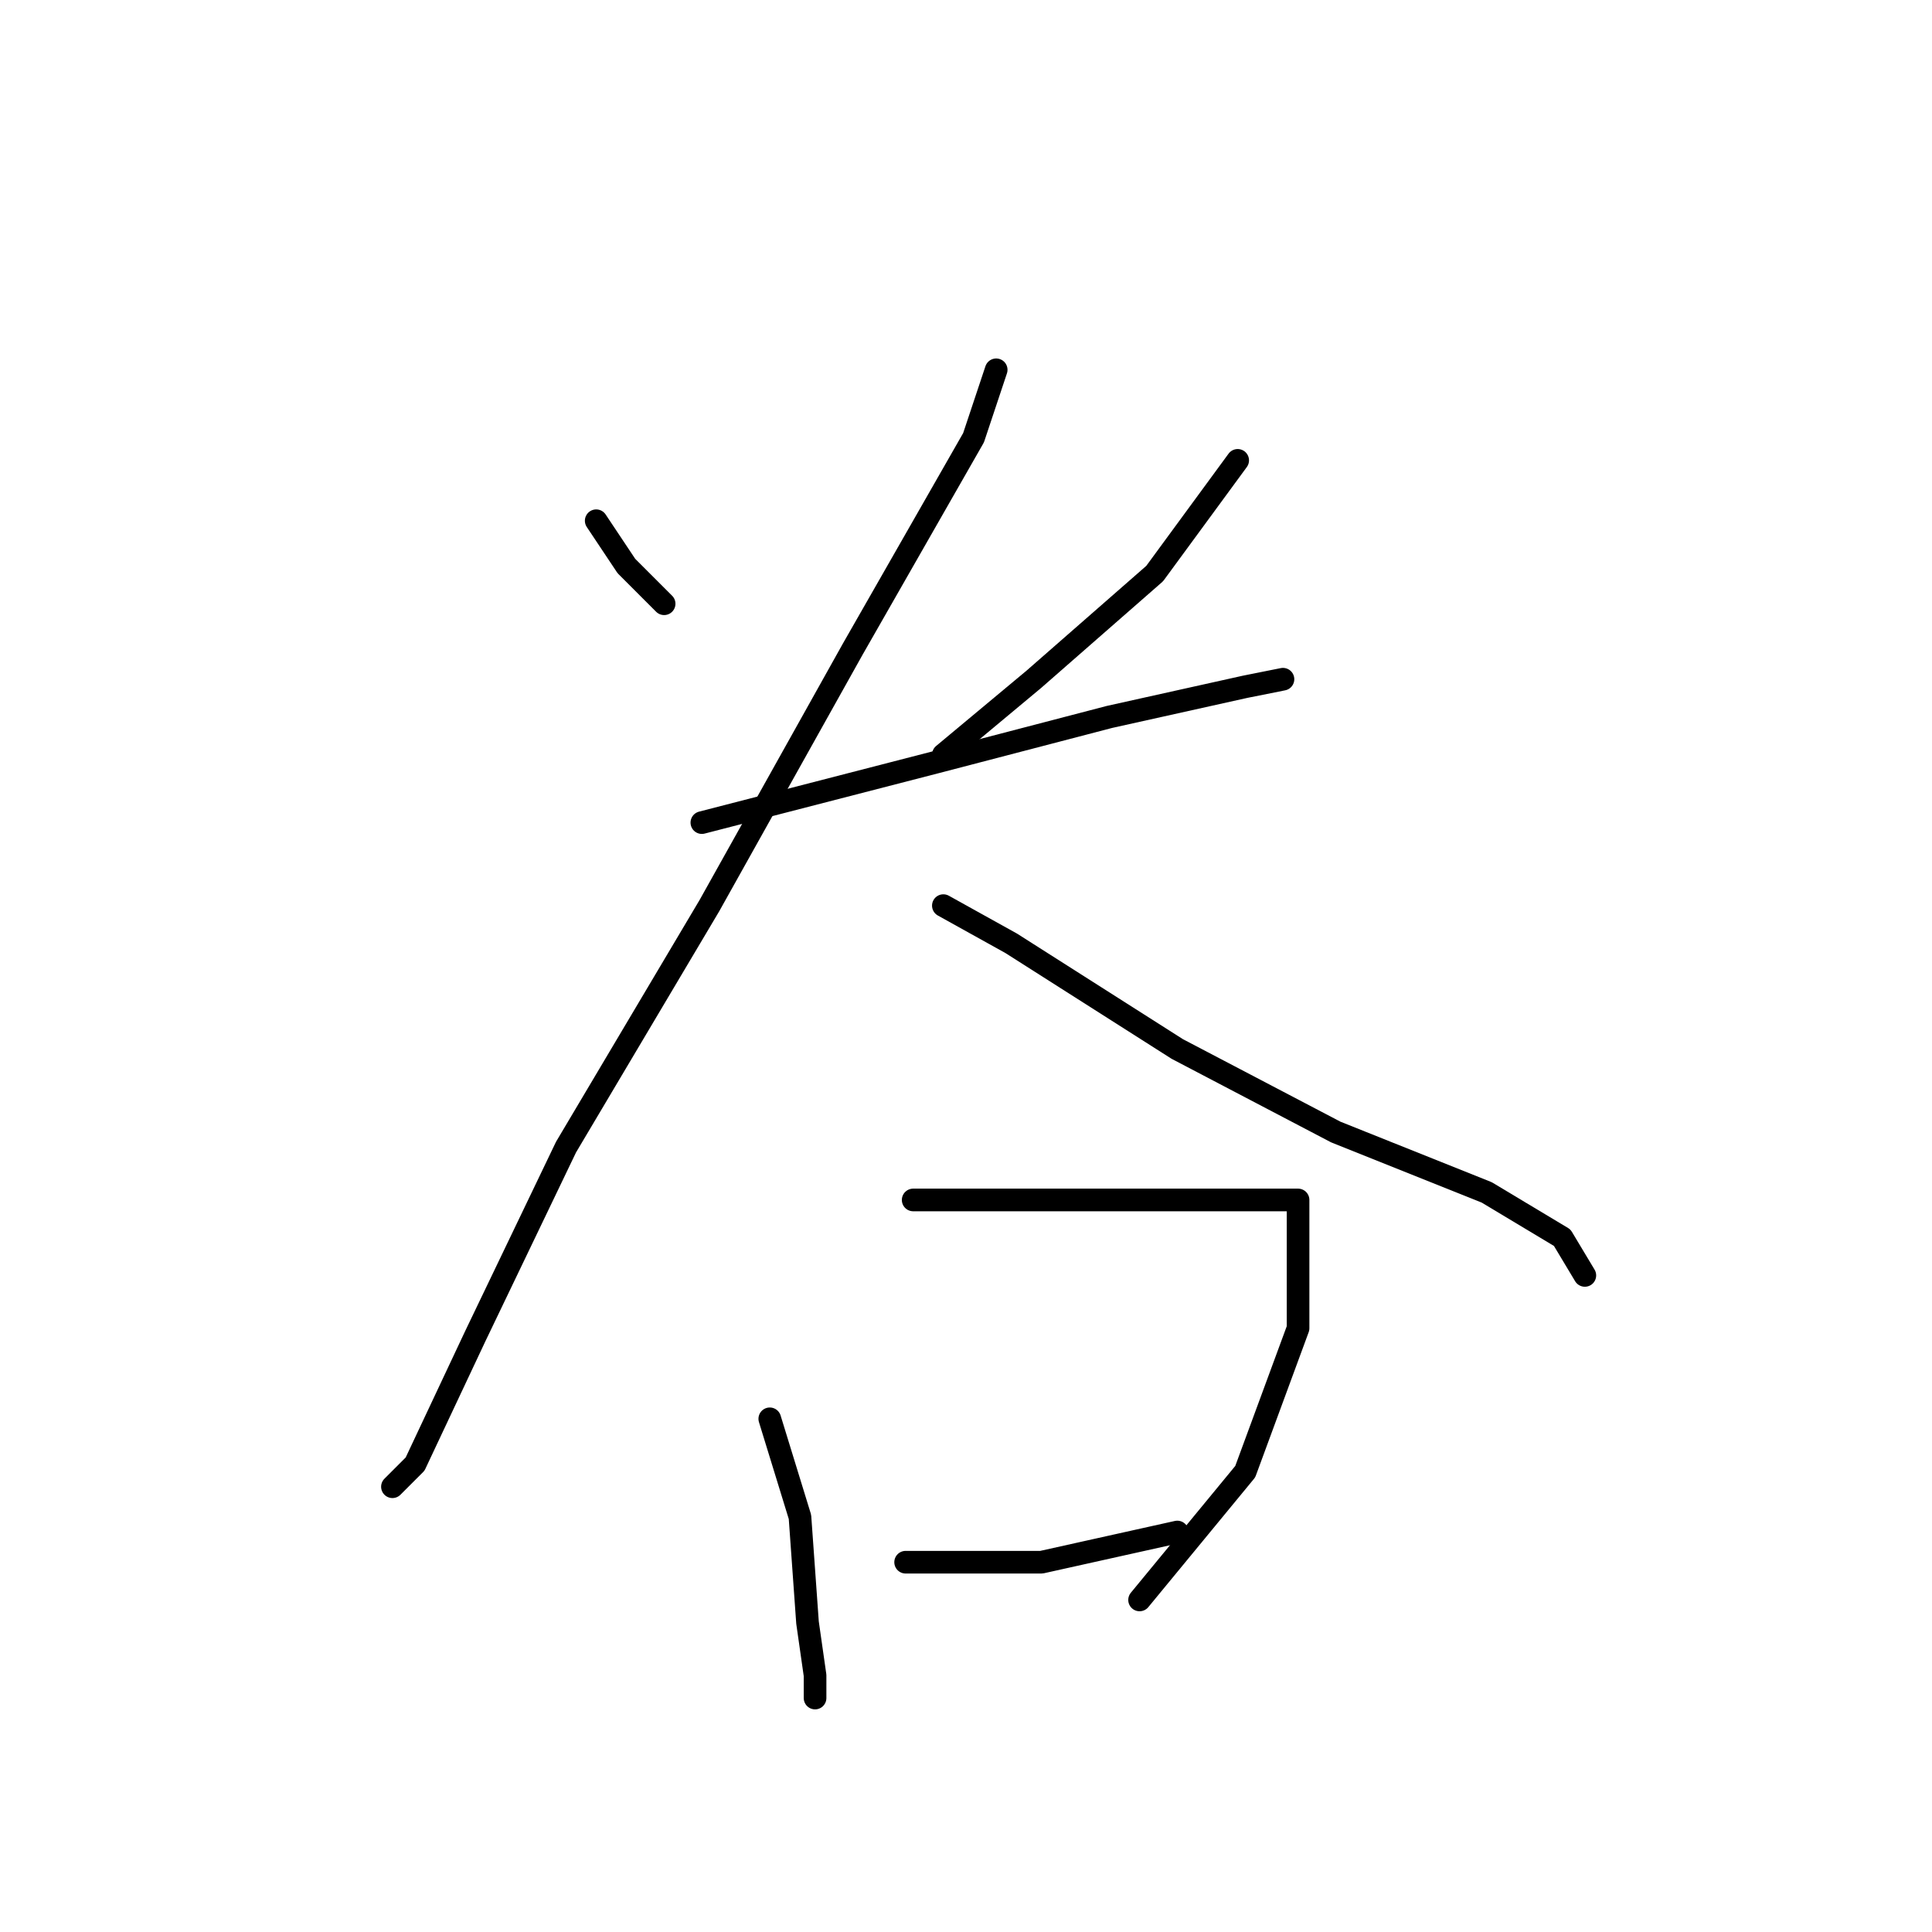 <?xml version="1.0" standalone="no"?>
    <svg width="256" height="256" xmlns="http://www.w3.org/2000/svg" version="1.1">
    <polyline stroke="black" stroke-width="3" stroke-linecap="round" fill="transparent" stroke-linejoin="round" points="79 69 83 75 88 80 88 80 " />
        <polyline stroke="black" stroke-width="3" stroke-linecap="round" fill="transparent" stroke-linejoin="round" points="164 61 153 76 137 90 125 100 125 100 " />
        <polyline stroke="black" stroke-width="3" stroke-linecap="round" fill="transparent" stroke-linejoin="round" points="93 109 124 101 147 95 165 91 170 90 170 90 " />
        <polyline stroke="black" stroke-width="3" stroke-linecap="round" fill="transparent" stroke-linejoin="round" points="132 49 129 58 113 86 94 120 75 152 63 177 55 194 52 197 52 197 " />
        <polyline stroke="black" stroke-width="3" stroke-linecap="round" fill="transparent" stroke-linejoin="round" points="125 120 134 125 156 139 177 150 197 158 207 164 210 169 210 169 " />
        <polyline stroke="black" stroke-width="3" stroke-linecap="round" fill="transparent" stroke-linejoin="round" points="102 188 106 201 107 215 108 222 108 225 108 225 " />
        <polyline stroke="black" stroke-width="3" stroke-linecap="round" fill="transparent" stroke-linejoin="round" points="121 159 138 159 158 159 169 159 172 159 172 161 172 176 165 195 151 212 151 212 " />
        <polyline stroke="black" stroke-width="3" stroke-linecap="round" fill="transparent" stroke-linejoin="round" points="120 207 138 207 156 203 156 203 " />
        </svg>